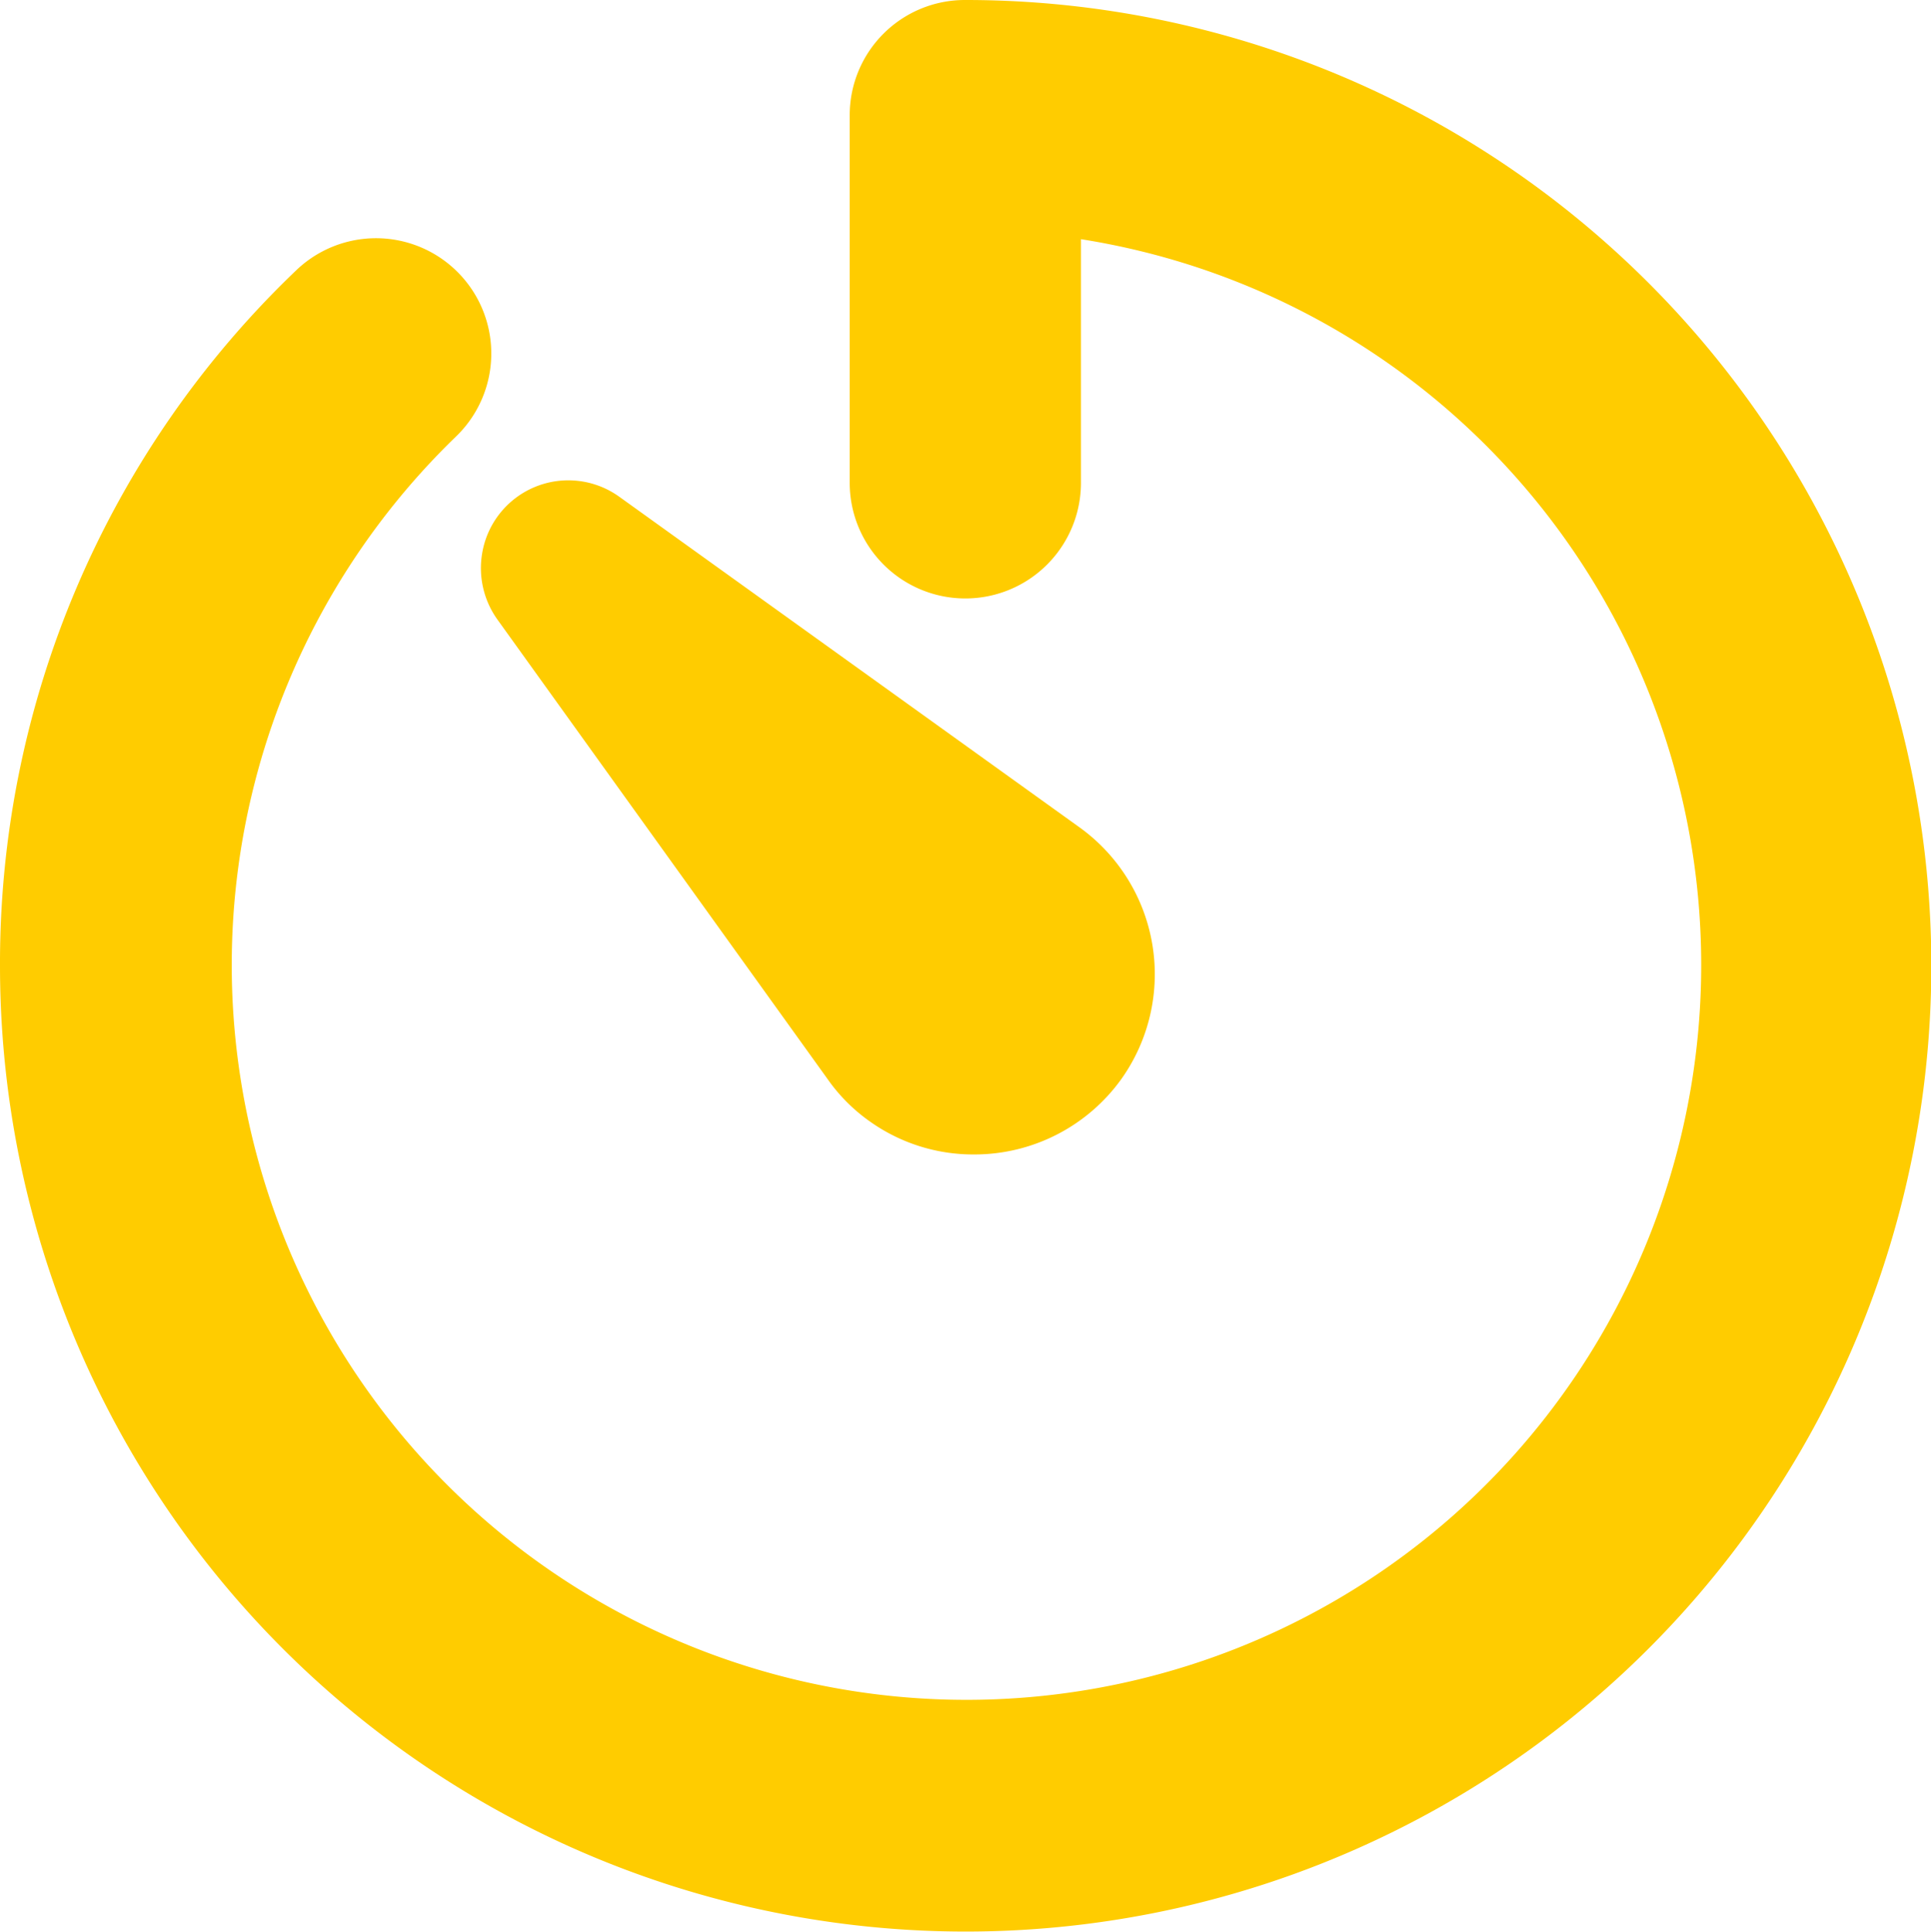 <svg xmlns="http://www.w3.org/2000/svg" width="11.74" height="11.743" viewBox="0 0 11.74 11.743"><path d="M0,5.872A5.824,5.824,0,0,1,1.8,1.644a.7.7,0,1,1,.972,1.01,4.467,4.467,0,1,0,3.8-1.2V2.935a.7.7,0,1,1-1.406,0V.7a.7.7,0,0,1,.7-.7A5.871,5.871,0,1,1,0,5.872Zm5.288.945a1.054,1.054,0,0,1-.257-.258L3.024,3.766a.537.537,0,0,1-.093-.4.531.531,0,0,1,.833-.347l2.8,2.011a1.1,1.1,0,0,1,.254,1.529,1.1,1.1,0,0,1-.894.459A1.084,1.084,0,0,1,5.288,6.817Z" fill="#fc0"/></svg>
